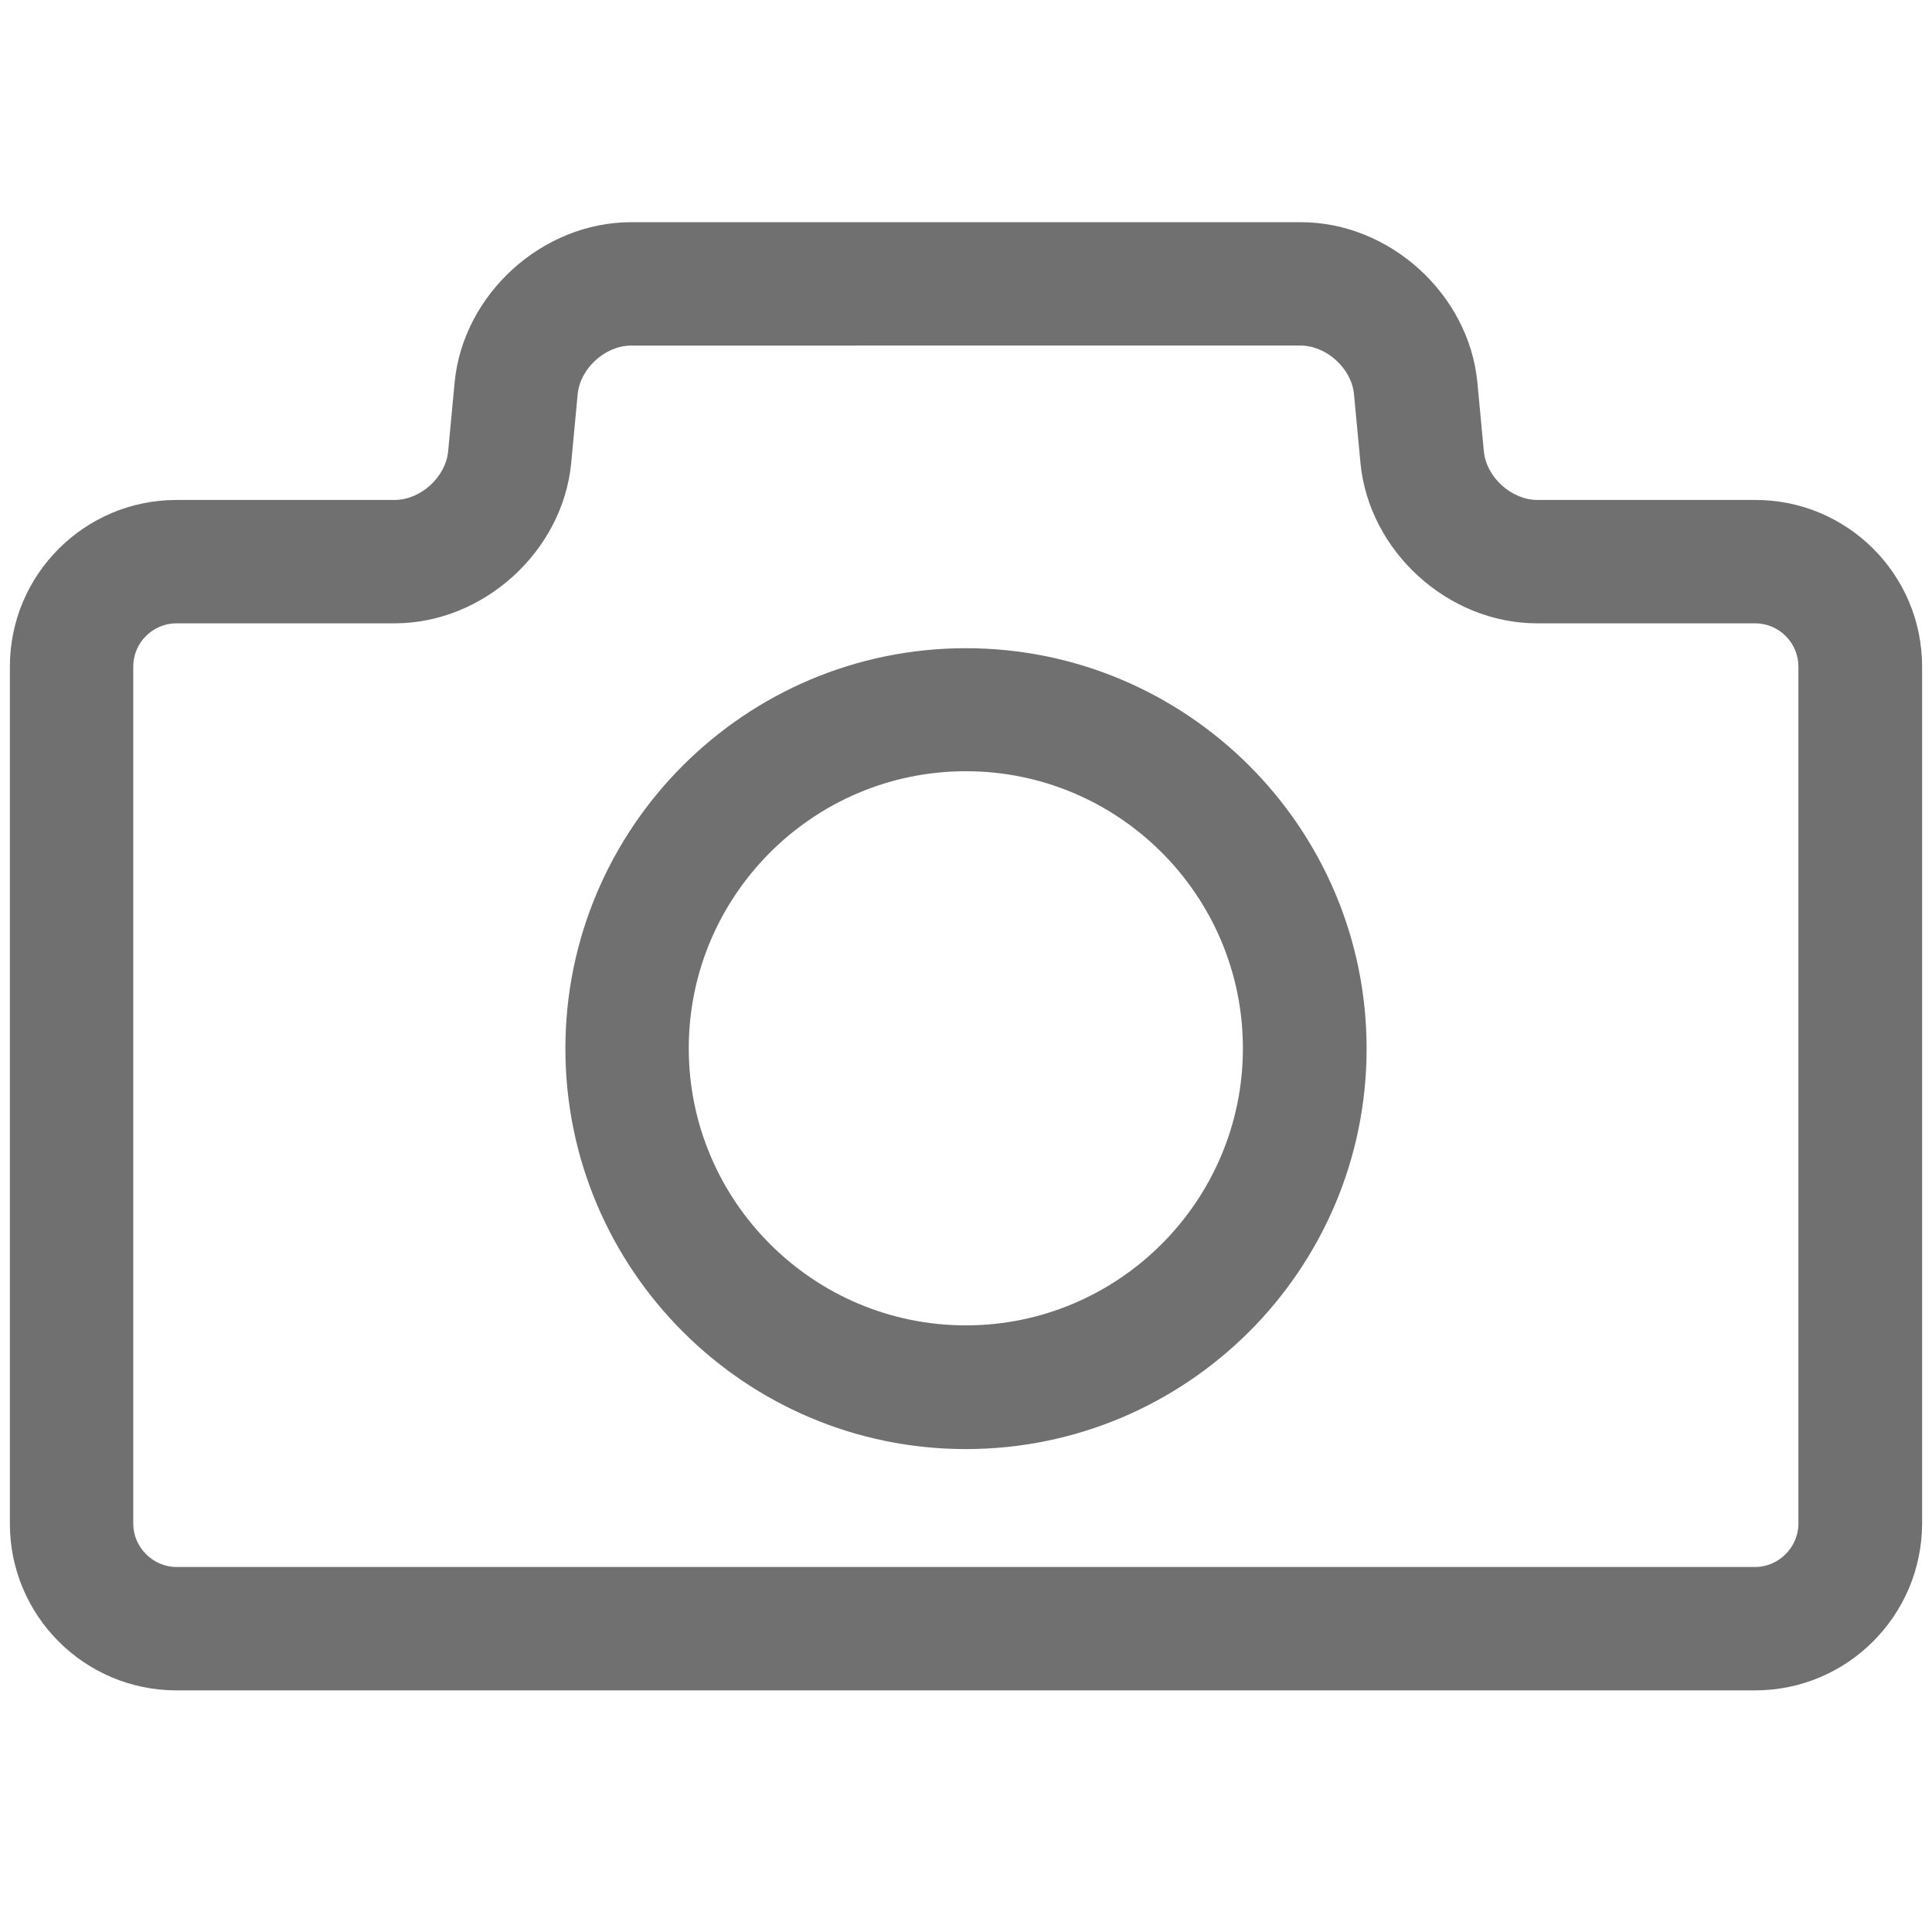 <?xml version="1.0" standalone="no"?><!DOCTYPE svg PUBLIC "-//W3C//DTD SVG 1.1//EN" "http://www.w3.org/Graphics/SVG/1.1/DTD/svg11.dtd"><svg class="icon" width="20px" height="20.00px" viewBox="0 0 1024 1024" version="1.1" xmlns="http://www.w3.org/2000/svg"><path d="M930.252 895.932H93.567c-48.771 0-88.329-39.558-88.329-88.329V353.315c0-48.771 39.558-88.329 88.329-88.329h115.604c13.728 0 27.095-12.102 28.359-25.83l3.432-36.488c4.516-46.784 46.422-84.897 93.567-84.897h354.941c47.145 0 89.051 38.113 93.567 84.897l3.432 36.488c1.264 13.728 14.631 25.83 28.359 25.83h115.604c48.771 0 88.329 39.558 88.329 88.329v454.288c-0.181 48.771-39.739 88.329-88.509 88.329zM93.567 330.375c-12.644 0-22.94 10.296-22.94 22.94v454.288c0 12.464 10.477 22.94 22.94 22.94H930.252c12.464 0 22.94-10.477 22.94-22.94V353.315c0-12.644-10.296-22.94-22.94-22.94h-115.604c-47.145 0-89.051-38.113-93.567-84.897l-3.432-36.488c-1.264-13.728-14.631-25.83-28.359-25.83H334.53c-13.728 0-27.095 12.102-28.359 25.83l-3.432 36.488c-4.516 46.784-46.422 84.897-93.567 84.897h-115.604z" fill="#707070" /><path d="M511.91 768.045c-117.049 0-212.242-95.193-212.242-212.242s95.193-212.242 212.242-212.242S724.332 438.573 724.332 555.803s-95.373 212.242-212.423 212.242z m0-359.276c-80.923 0-146.853 65.93-146.853 146.853s65.93 146.853 146.853 146.853 146.853-65.93 146.853-146.853-65.75-146.853-146.853-146.853z" fill="#707070" /></svg>